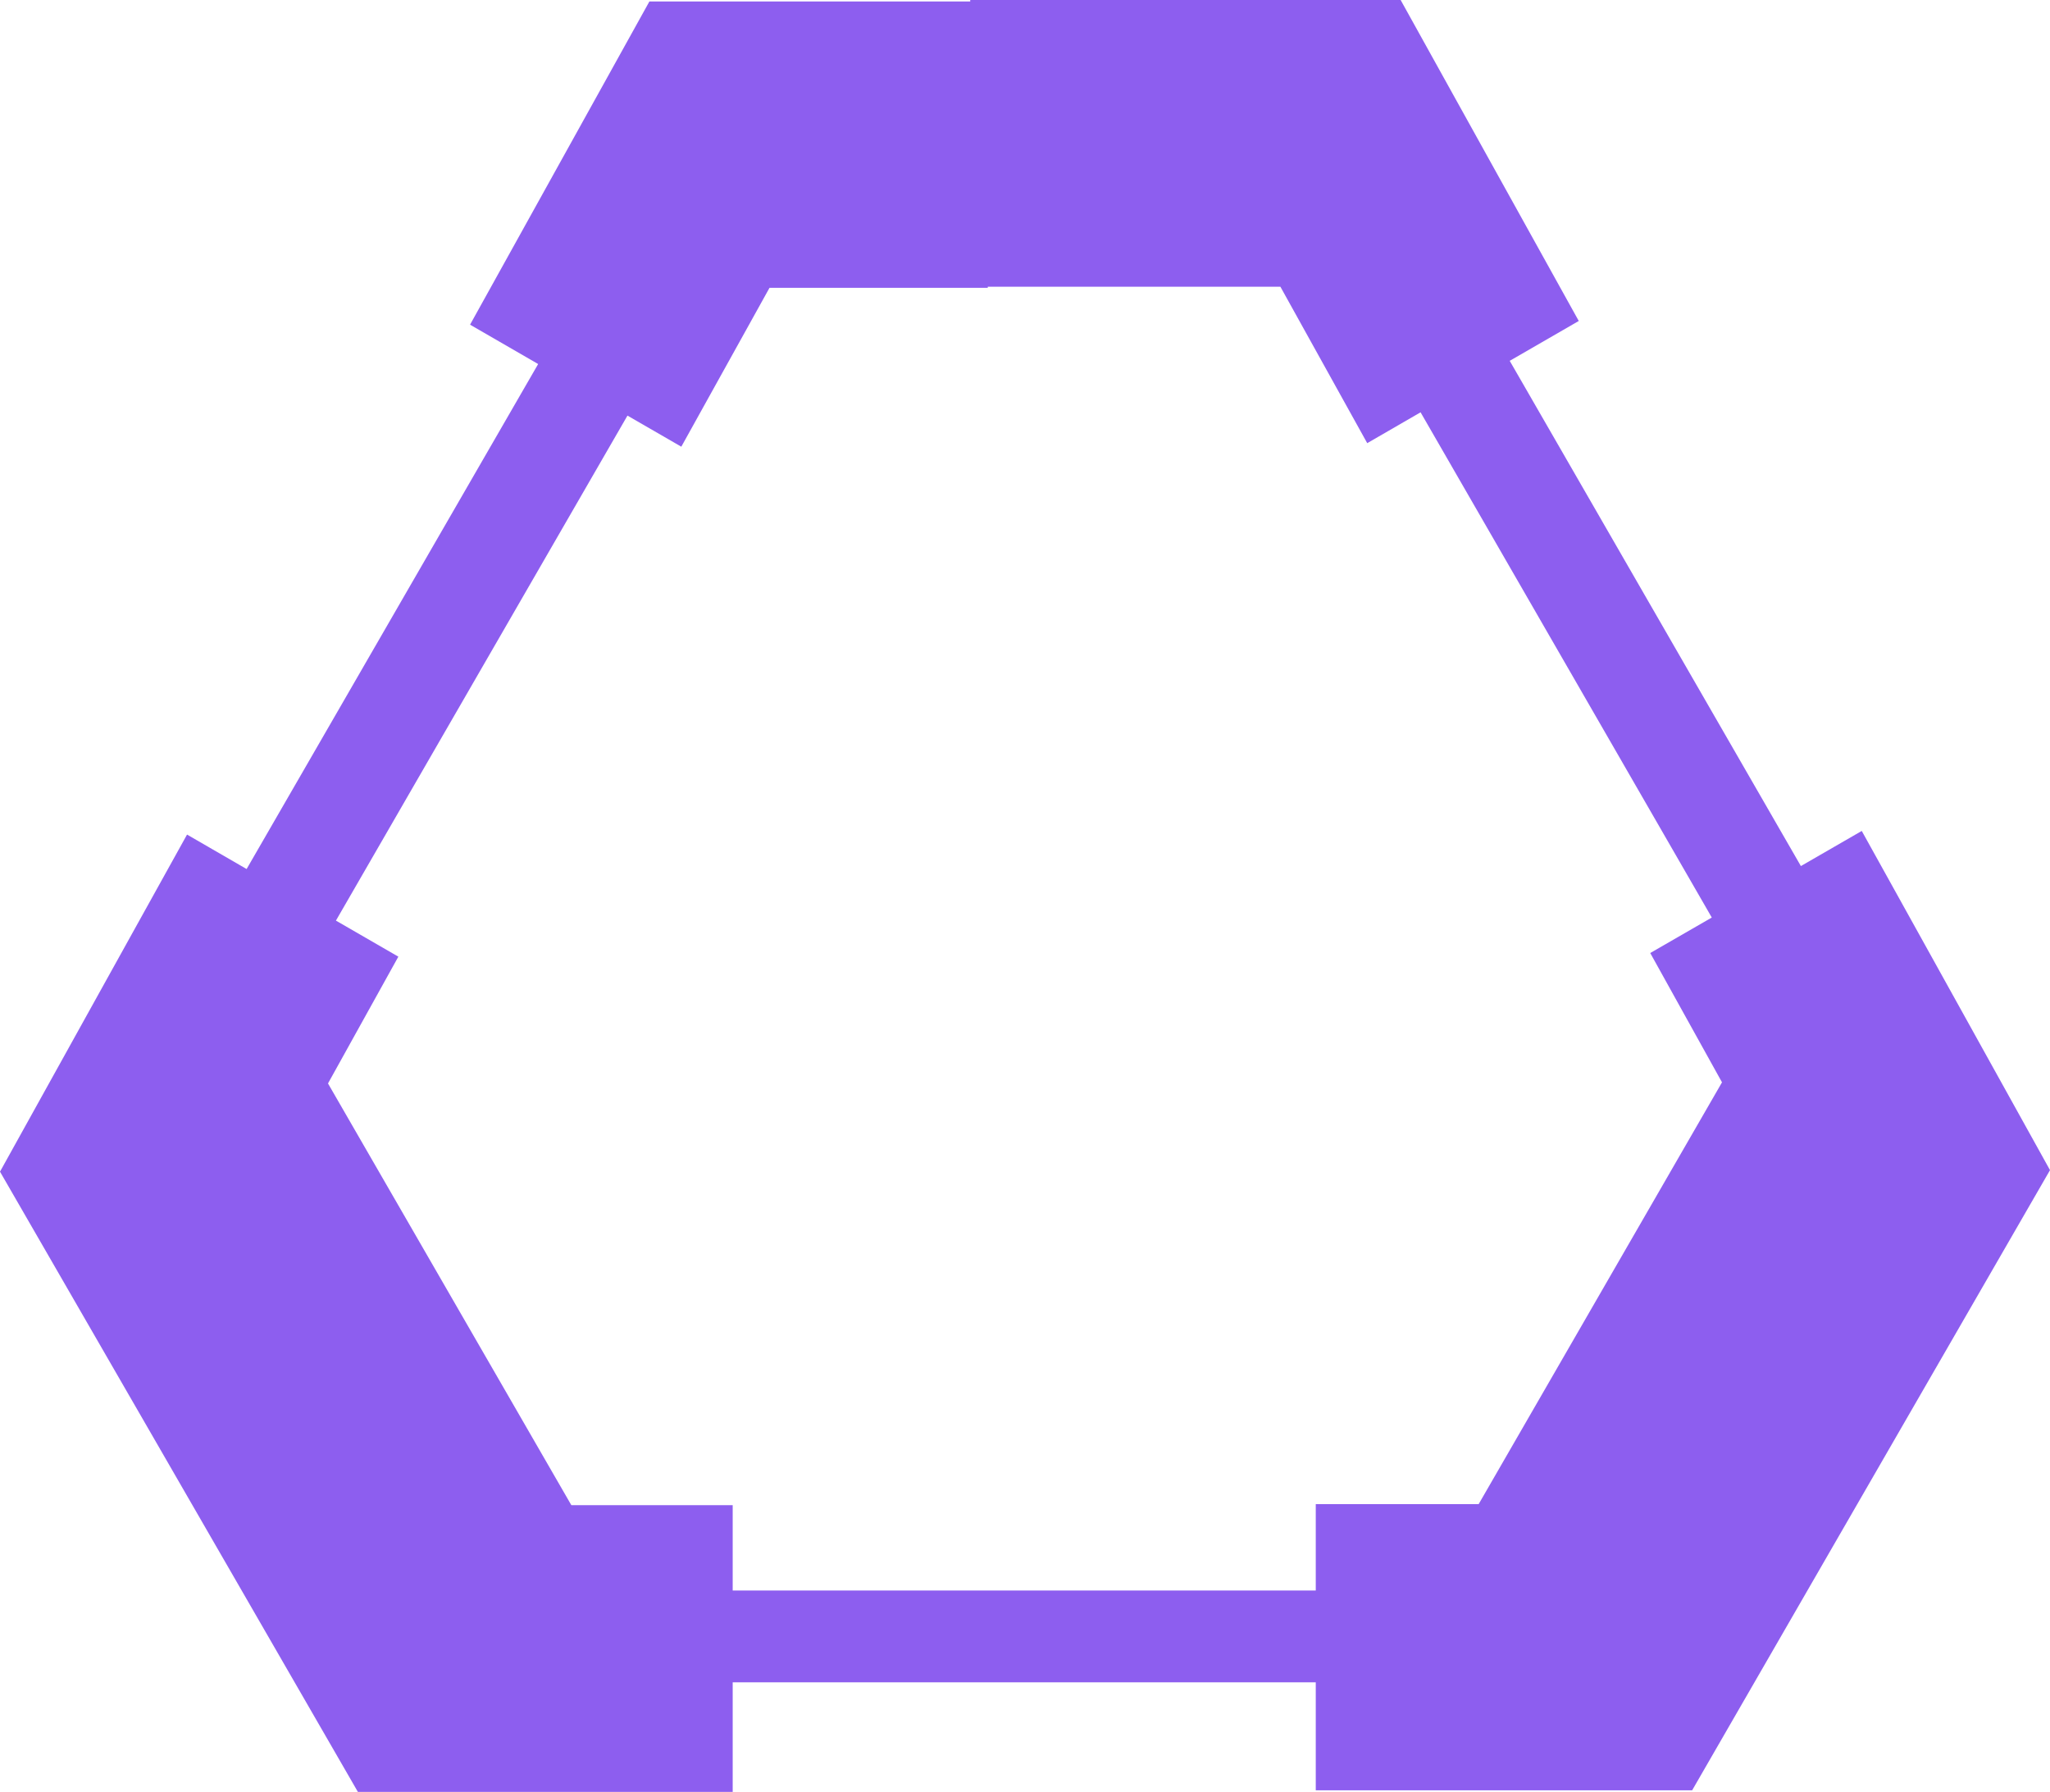 <svg xmlns="http://www.w3.org/2000/svg" viewBox="0 0 1329 1161.46">
  <title>thermalvisor</title>
  <path fill="#8d5eef" d="M1542.46,901.64,1503,924.41,1314.24,596.93,1359,571.09,1243.5,363h-279v1h-208L640.24,573.49,684.38,599l-189,327.33L456.76,904,335.5,1122.5l232,402h243v-71h378v70h244l232-402ZM810.5,1394v-55.33H705.9L548.14,1065.31l45.61-82.18-40.47-23.37,189-327.33,34.91,20.15,57.19-103H975.86v-.68h189.72l56.28,101.39,34.59-20,188.79,327.48-39.9,23,46.52,83.82L1294.1,1338H1188.5v56Z" transform="translate(-335.5 -363.04)"/>
</svg>
